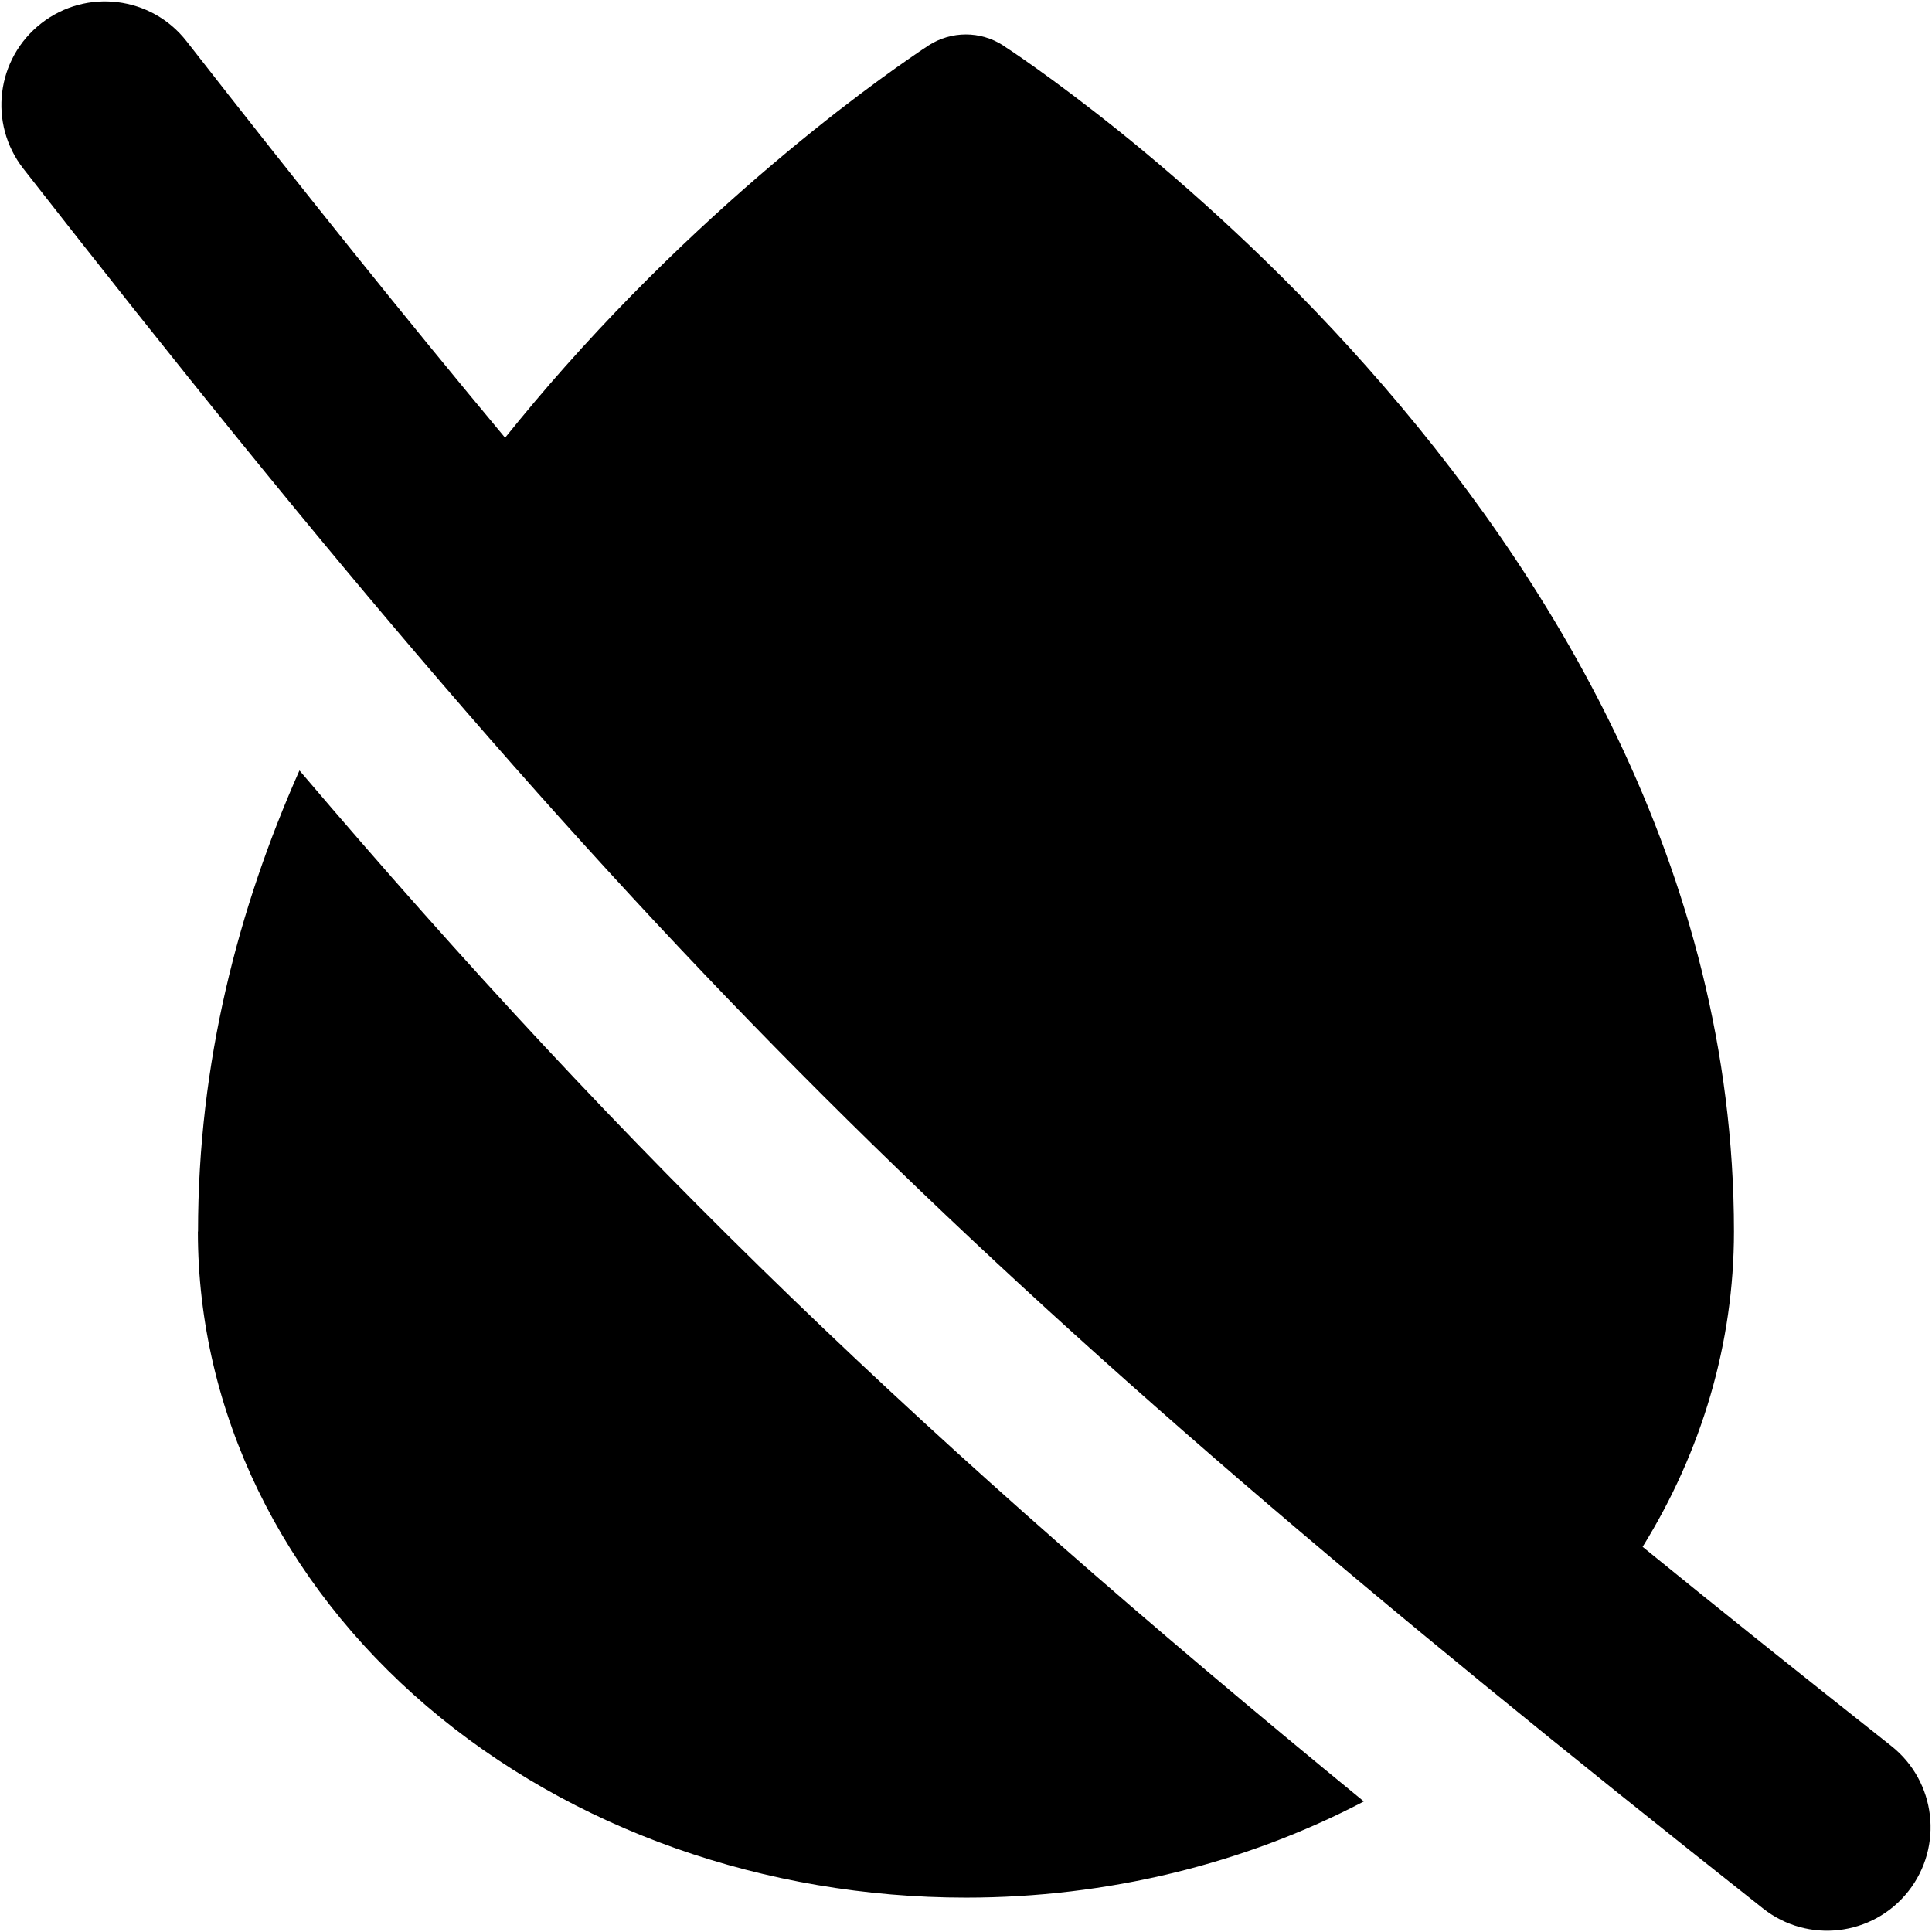 <svg xmlns="http://www.w3.org/2000/svg" fill="none" viewBox="0 0 14 14" id="Humidity-None--Streamline-Flex">
  <desc>
    Humidity None Streamline Icon: https://streamlinehq.com
  </desc>
  <g id="humidity-none--humidity-drop-weather">
    <path id="Union" fill="#000000" fill-rule="evenodd" d="M0.169 1.222C-0.086 0.895 -0.028 0.424 0.299 0.169c0.327 -0.255 0.798 -0.197 1.053 0.13C2.184 1.365 2.941 2.31 3.66 3.172c0.144 -0.179 0.289 -0.351 0.433 -0.513 0.656 -0.74 1.311 -1.319 1.802 -1.714 0.246 -0.198 0.452 -0.35 0.597 -0.453 0.073 -0.052 0.131 -0.091 0.171 -0.119 0.02 -0.014 0.036 -0.024 0.047 -0.031l0.013 -0.009 0.004 -0.003 0.002 -0.001c0.165 -0.106 0.375 -0.106 0.54 0L7.272 0.331l0.004 0.003 0.013 0.009c0.011 0.007 0.027 0.018 0.047 0.031 0.04 0.027 0.098 0.067 0.171 0.119 0.146 0.104 0.351 0.256 0.597 0.453 0.491 0.395 1.146 0.974 1.802 1.714 1.305 1.471 2.659 3.629 2.659 6.264 0 0.811 -0.234 1.594 -0.662 2.285 0.563 0.458 1.161 0.936 1.802 1.443 0.325 0.257 0.38 0.729 0.123 1.054 -0.257 0.325 -0.729 0.38 -1.053 0.123C6.979 9.246 4.605 6.903 0.169 1.222Zm1.266 7.702c0 -1.224 0.292 -2.344 0.735 -3.341 2.42 2.845 4.515 4.851 7.713 7.471 -0.866 0.454 -1.863 0.697 -2.883 0.697 -1.453 0 -2.859 -0.492 -3.907 -1.387 -1.05 -0.897 -1.659 -2.132 -1.659 -3.44Z" clip-rule="evenodd" stroke-width="1"></path>
  </g>
</svg>